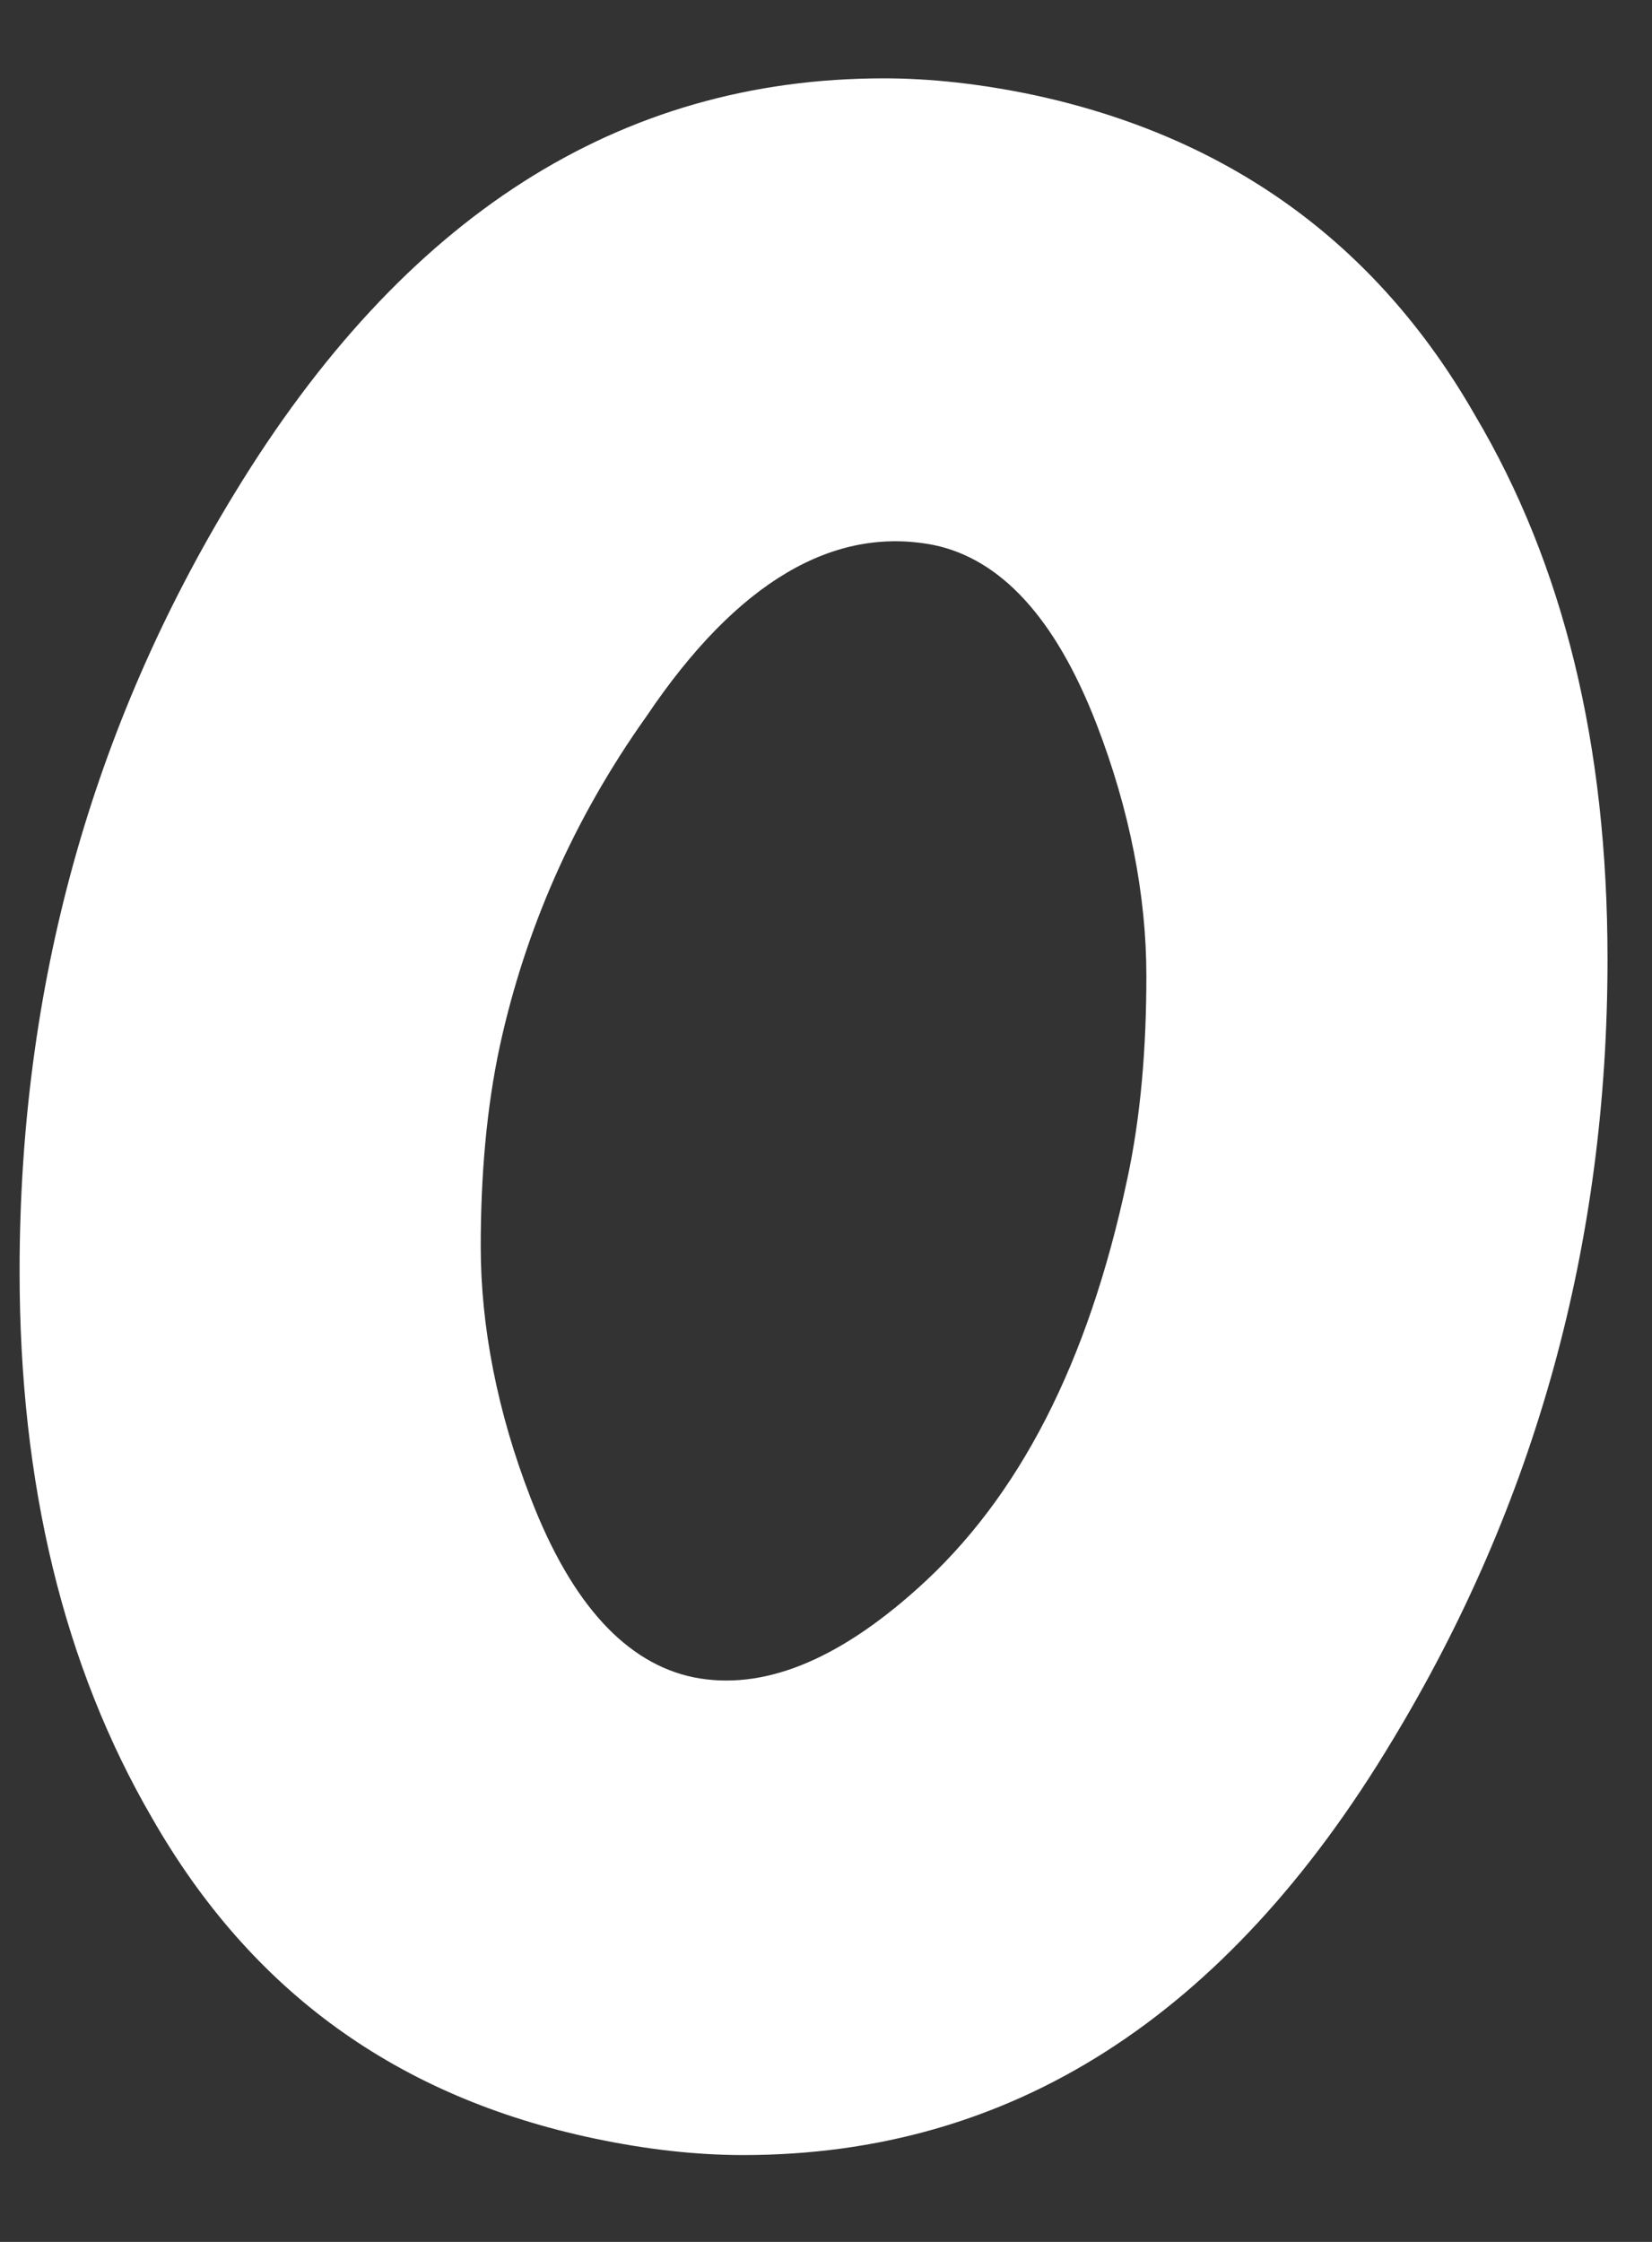 <svg width="14" height="19" viewBox="0 0 14 19" fill="none" xmlns="http://www.w3.org/2000/svg">
<rect x="0" y="0" width="14" height="19" fill="#333333" stroke="none"/>
<path d="M12.5 3.519C11.657 2.045 10.393 1.155 8.755 0.804C8.311 0.711 7.889 0.664 7.491 0.664C5.245 0.664 3.419 1.834 1.992 4.174C0.775 6.164 0.166 8.364 0.166 10.774C0.166 12.576 0.54 14.121 1.289 15.408C2.132 16.883 3.372 17.772 5.034 18.123C5.479 18.217 5.9 18.264 6.298 18.264C8.568 18.264 10.393 17.093 11.798 14.753C13.015 12.74 13.623 10.54 13.623 8.13C13.623 6.304 13.249 4.783 12.5 3.519ZM9.551 10.002C9.223 11.546 8.638 12.693 7.772 13.466C7.094 14.074 6.462 14.332 5.877 14.215C5.315 14.098 4.847 13.606 4.496 12.693C4.215 11.968 4.074 11.242 4.074 10.564C4.074 9.978 4.121 9.393 4.238 8.855C4.449 7.896 4.847 6.959 5.479 6.07C6.251 4.923 7.07 4.455 7.913 4.619C8.474 4.736 8.942 5.227 9.294 6.14C9.574 6.866 9.715 7.591 9.715 8.27C9.715 8.878 9.668 9.464 9.551 10.002Z" fill="white"/>
</svg>
